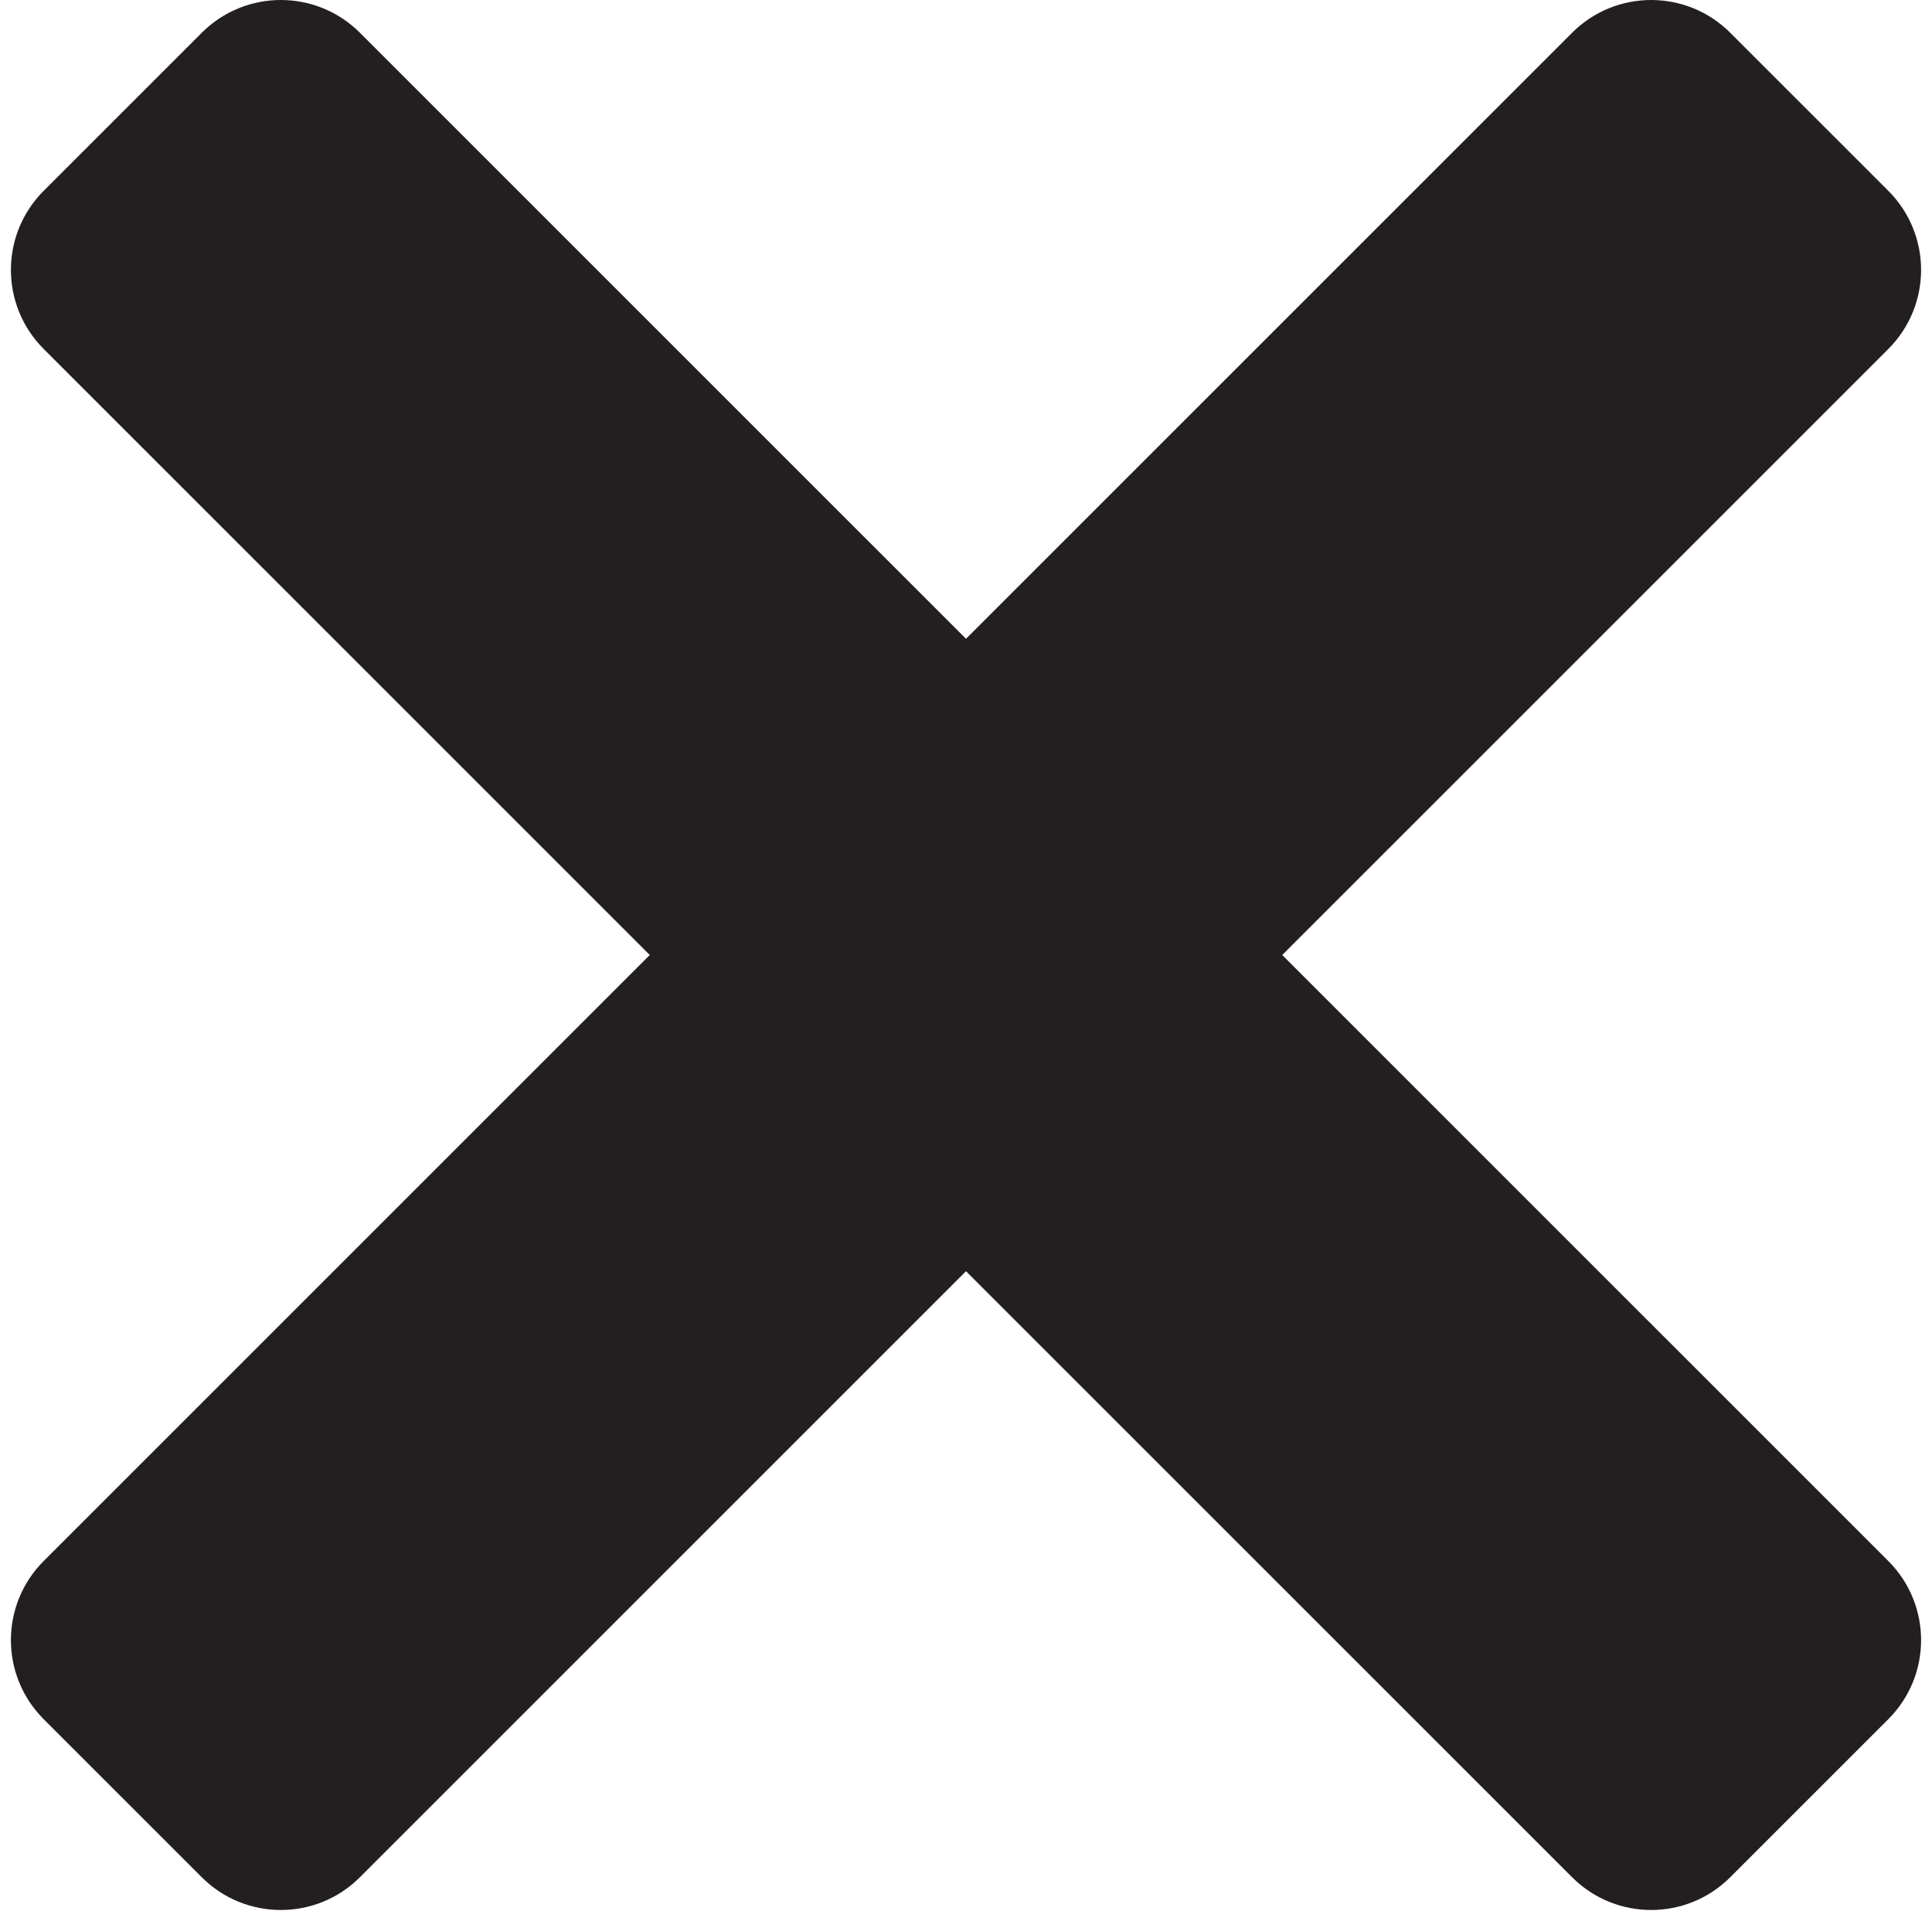 <?xml version="1.0" encoding="utf-8"?>

<svg xmlns="http://www.w3.org/2000/svg" xmlns:xlink="http://www.w3.org/1999/xlink" version="1.1" viewBox="1.723 3.653 510 507.12" preserveAspectRatio="xMidyMid meet">
<path fill="#231F20" d="M416.723,12.298L256.724,172.294L96.727,12.298c-5.763-5.764-13.317-8.645-20.87-8.645
	c-7.552,0-15.106,2.881-20.869,8.645L13.249,54.036c-11.526,11.526-11.526,30.213,0,41.738l159.997,159.999L13.249,415.769
	c-11.526,11.526-11.526,30.215,0,41.74l41.74,41.738c11.525,11.526,30.212,11.526,41.738,0l159.997-159.998L416.72,499.245
	c11.528,11.528,30.215,11.528,41.742,0l41.737-41.736c11.524-11.525,11.524-30.214,0-41.74L340.2,255.773L500.199,95.774
	c11.524-11.525,11.524-30.212,0-41.737l-41.737-41.739c-5.764-5.763-13.317-8.645-20.87-8.645
	C430.038,3.653,422.485,6.535,416.723,12.298"/>
</svg>
